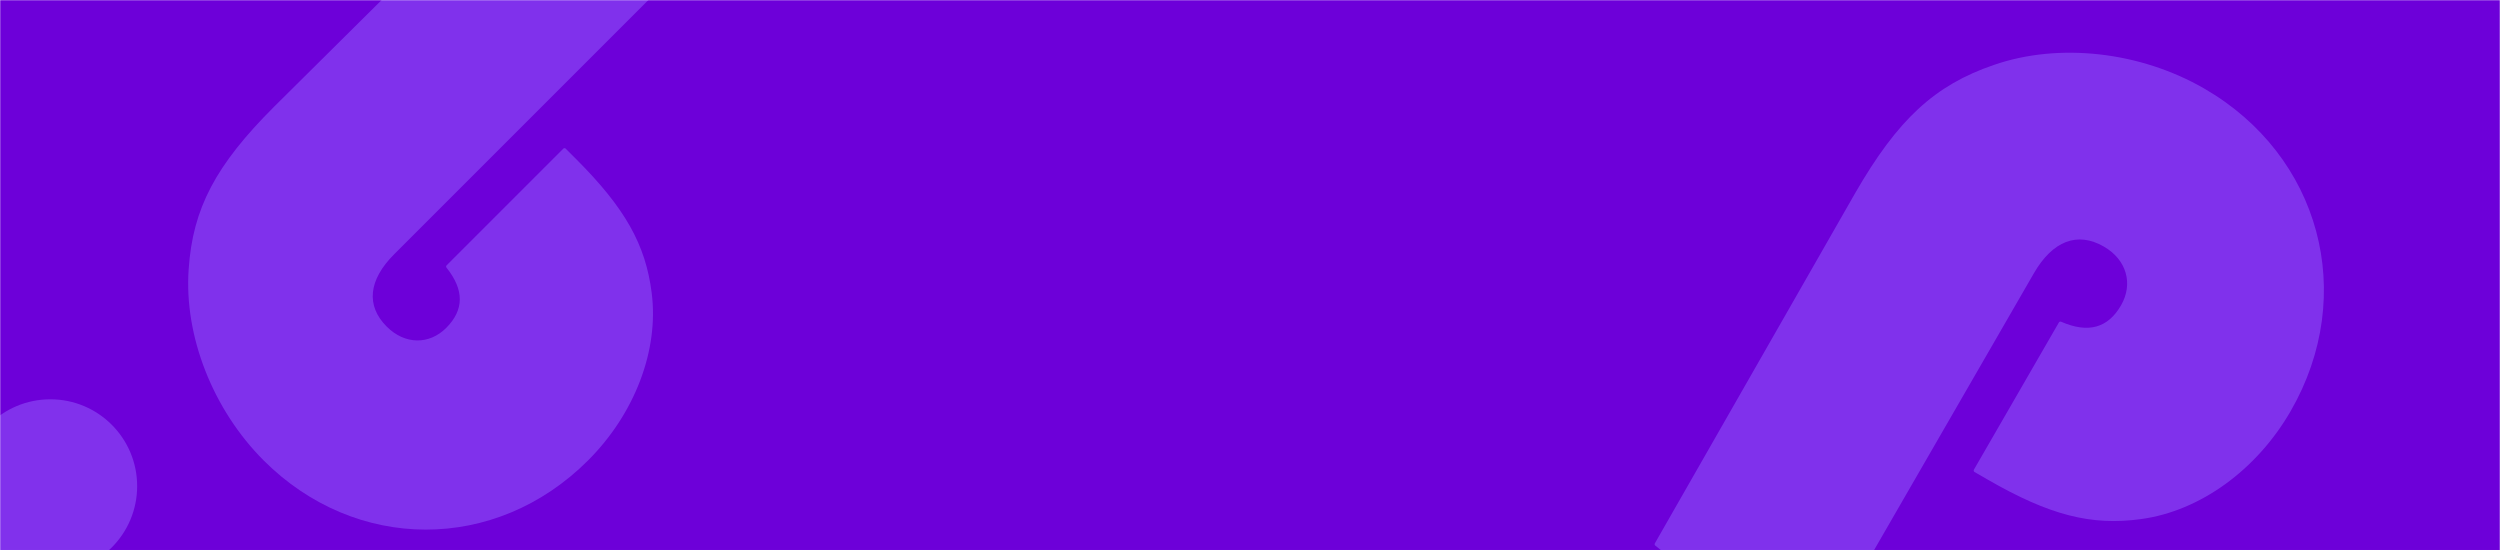 <svg width="1440" height="317" viewBox="0 0 1440 317" fill="none" xmlns="http://www.w3.org/2000/svg">
<mask id="mask0" mask-type="alpha" maskUnits="userSpaceOnUse" x="0" y="0" width="1440" height="317">
<rect width="1440" height="317" fill="#6D00D9"/>
</mask>
<g mask="url(#mask0)">
<rect width="1440" height="317" fill="#6D00D9"/>
<path d="M1136.98 270.512C1136.7 270.99 1136.86 271.602 1137.34 271.878L1144.82 276.196C1180.65 296.885 1204.67 302.895 1233.1 299.009C1267.15 294.443 1299.81 270.743 1319.38 236.859C1358.22 169.584 1336.37 89.529 1269.61 50.986C1232.79 29.73 1186.13 24.396 1148.52 37.386C1114.3 49.054 1093.04 68.865 1068.66 111.096L953.191 312.98C952.946 313.407 953.049 313.948 953.433 314.256L962.411 321.461C962.451 321.493 962.493 321.522 962.537 321.547L1047.33 370.502C1047.81 370.778 1048.42 370.614 1048.7 370.136L1171.52 157.39C1182.3 138.729 1196.6 133.235 1211.81 142.021C1225.07 149.673 1228.8 163.613 1221.71 175.89C1214.19 188.918 1202.84 192.152 1187.21 185.323C1186.74 185.117 1186.18 185.291 1185.92 185.737L1136.98 270.512Z" fill="#9462FF" fill-opacity="0.5"/>
<path d="M324.445 85.635C324.836 85.244 325.469 85.244 325.86 85.635L331.77 91.545C360.185 119.96 371.861 140.982 375.36 168.623C379.636 201.715 365.613 238.314 338.745 265.182C285.398 318.529 204.808 318.155 151.87 265.217C122.676 236.023 105.943 193.59 108.675 155.047C111.018 120.007 124.26 95.088 157.748 61.6L318.091 -97.449C318.44 -97.796 318.99 -97.837 319.387 -97.546L328.38 -90.95C328.422 -90.92 328.46 -90.887 328.496 -90.851L395.712 -23.635C396.102 -23.245 396.102 -22.612 395.712 -22.221L227.031 146.459C212.234 161.256 210.674 176.051 222.741 188.118C233.251 198.627 247.266 198.625 257.001 188.89C267.327 178.565 267.514 167.115 257.194 154.171C256.873 153.769 256.897 153.184 257.261 152.82L324.445 85.635Z" fill="#9462FF" fill-opacity="0.5"/>
<circle cx="29" cy="280" r="50" fill="#8131EC"/>
</g>
</svg>
